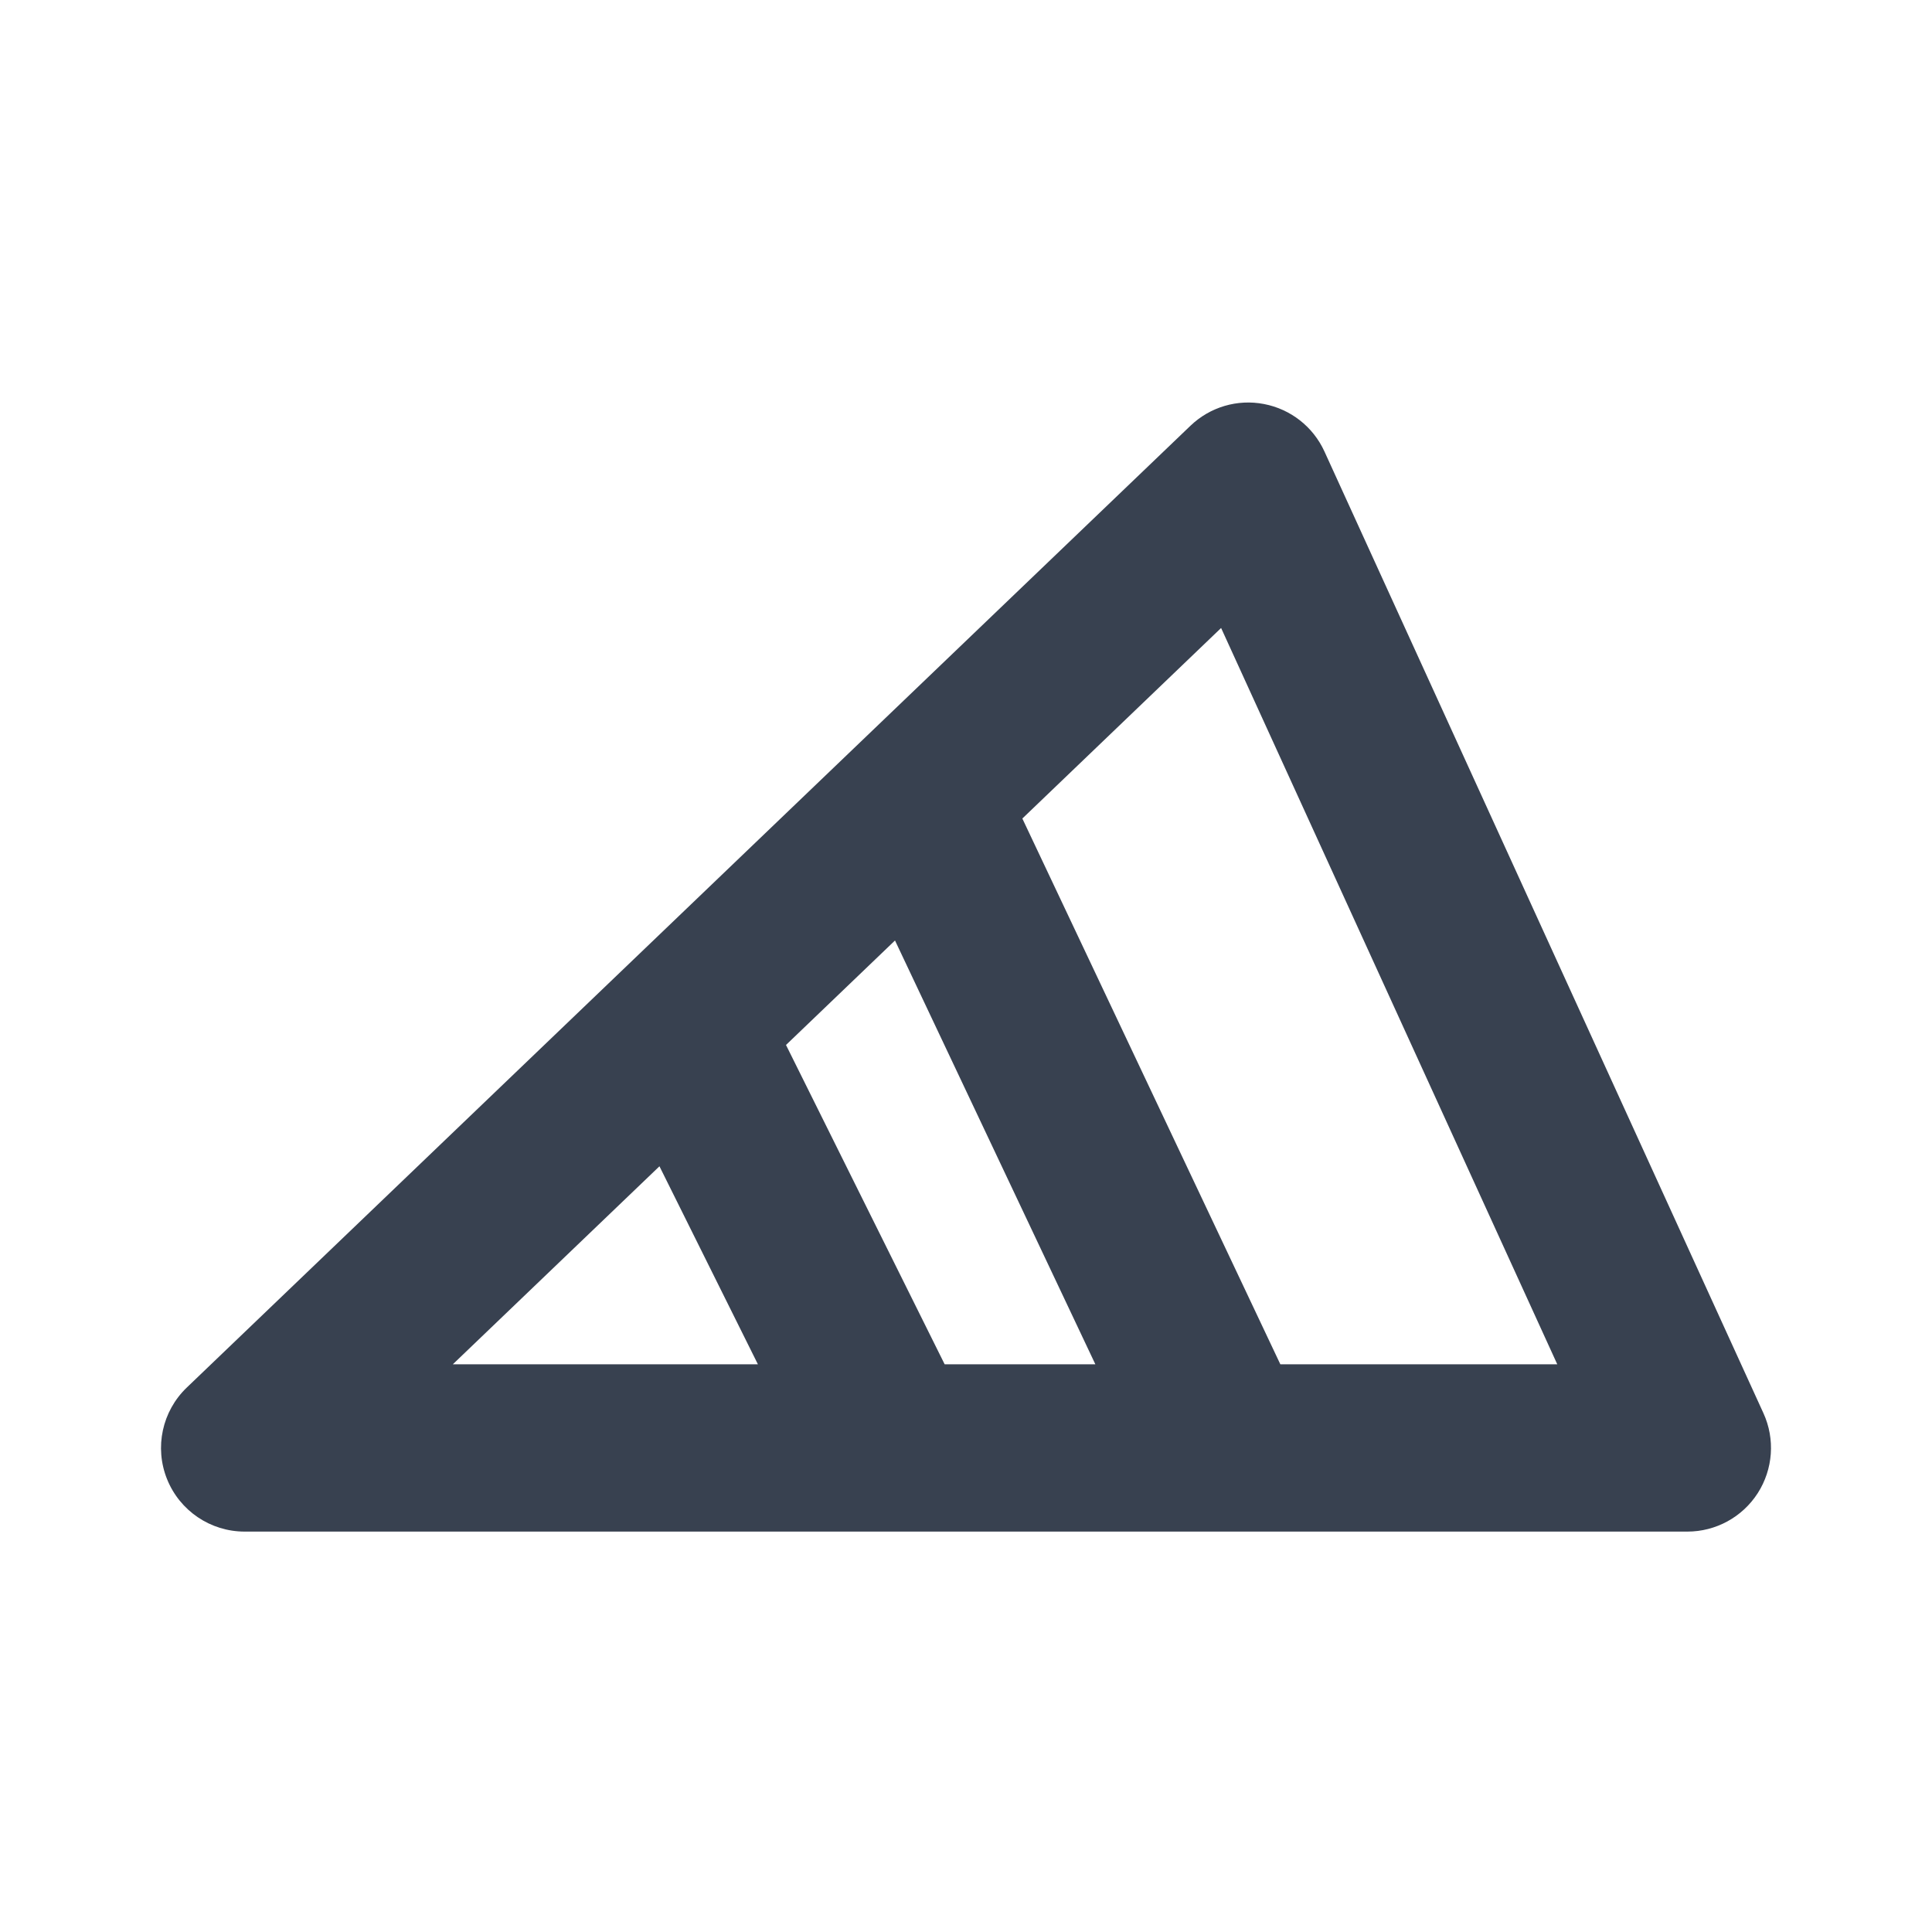 <svg width="24" height="24" viewBox="0 0 24 24" fill="none" xmlns="http://www.w3.org/2000/svg">
<path fill-rule="evenodd" clip-rule="evenodd" d="M15.702 5.019C16.032 5.082 16.312 5.301 16.452 5.607L21.906 17.555C22.053 17.877 22.026 18.251 21.835 18.549C21.644 18.846 21.315 19.026 20.961 19.026H3.039C2.615 19.026 2.233 18.768 2.075 18.374C1.917 17.981 2.014 17.53 2.32 17.237L14.788 5.289C15.031 5.056 15.371 4.955 15.702 5.019ZM12.7 10.168L15.905 16.948H19.345L15.169 7.801L12.7 10.168ZM13.607 16.948L11.118 11.683L9.764 12.981L11.735 16.948H13.607ZM9.415 16.948L8.192 14.488L5.625 16.948H9.415Z" fill="#384150"/>
</svg>
